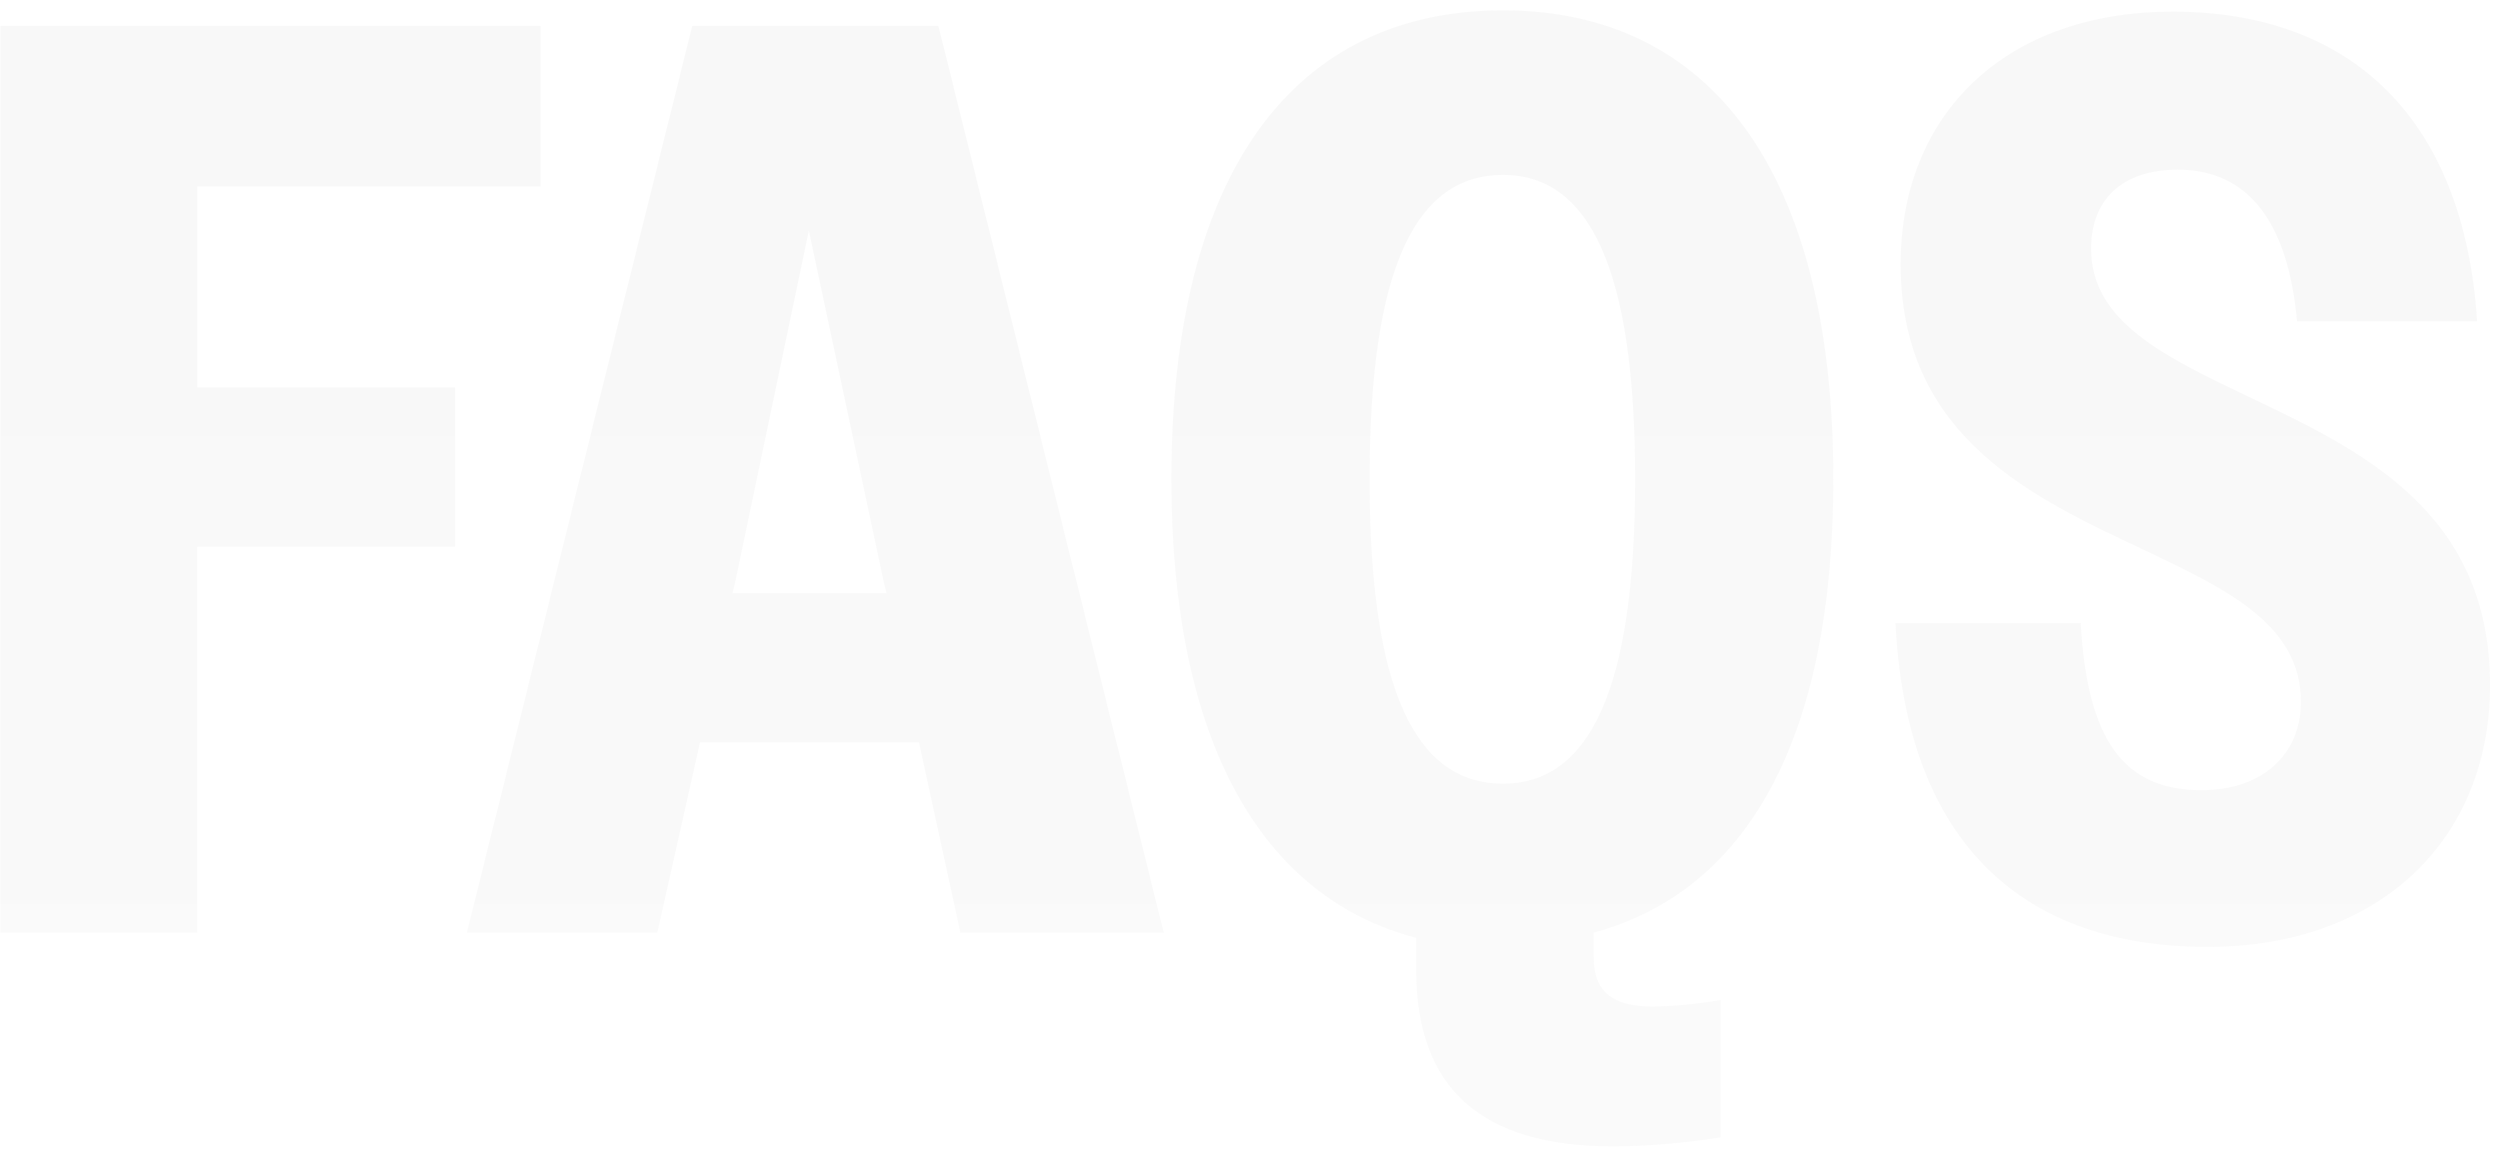<svg width="193" height="89" viewBox="0 0 193 89" fill="none" xmlns="http://www.w3.org/2000/svg">
<path d="M0.032 72V2H41.732V14.4H15.232V29.9H35.132V42.2H15.232V72H0.032ZM36.043 72L53.443 2H72.443L89.843 72H74.143L70.943 57.3H54.043L50.743 72H36.043ZM56.743 45L56.543 45.8H68.443L68.243 45L62.443 17.8L56.743 45ZM124.532 88.5C114.332 88.5 109.332 84 109.332 74.9V72.4C97.432 69.3 90.432 57.3 90.432 37C90.432 13.1 100.032 0.8 116.032 0.8C131.932 0.8 141.532 13.1 141.532 37C141.532 57.1 134.832 68.8 123.032 72V73.9C123.032 76.5 124.432 77.7 127.532 77.7C129.132 77.7 131.132 77.5 132.832 77.2V87.8C130.432 88.2 127.232 88.5 124.532 88.5ZM105.732 37C105.732 53.4 109.332 60.5 116.032 60.5C122.632 60.5 126.232 53.4 126.232 37C126.232 20.6 122.632 13.5 116.032 13.5C109.332 13.5 105.732 20.6 105.732 37ZM170.431 73.1C155.431 73.1 147.131 64.3 146.331 48.1H160.631C161.131 57.1 163.931 61 169.931 61C174.931 61 177.631 58 177.631 54.2C177.631 48.3 172.131 45.6 165.831 42.6C157.131 38.5 146.731 33.9 146.731 20.4C146.731 8.8 154.831 0.9 167.731 0.9C181.531 0.9 190.231 9.2 191.231 24.8H177.331C176.631 17.1 173.531 13.1 168.131 13.1C163.731 13.1 161.431 15.5 161.431 19.2C161.431 24.8 167.031 27.5 173.531 30.6C182.131 34.7 192.231 39.4 192.231 52.9C192.231 64.7 183.831 73.1 170.431 73.1Z" fill="url(#paint0_linear_154_1969)" fill-opacity="0.03"/>
<defs>
<linearGradient id="paint0_linear_154_1969" x1="95.632" y1="-20.5" x2="95.632" y2="90" gradientUnits="userSpaceOnUse">
<stop/>
<stop offset="1" stop-color="#666666"/>
</linearGradient>
</defs>
</svg>
